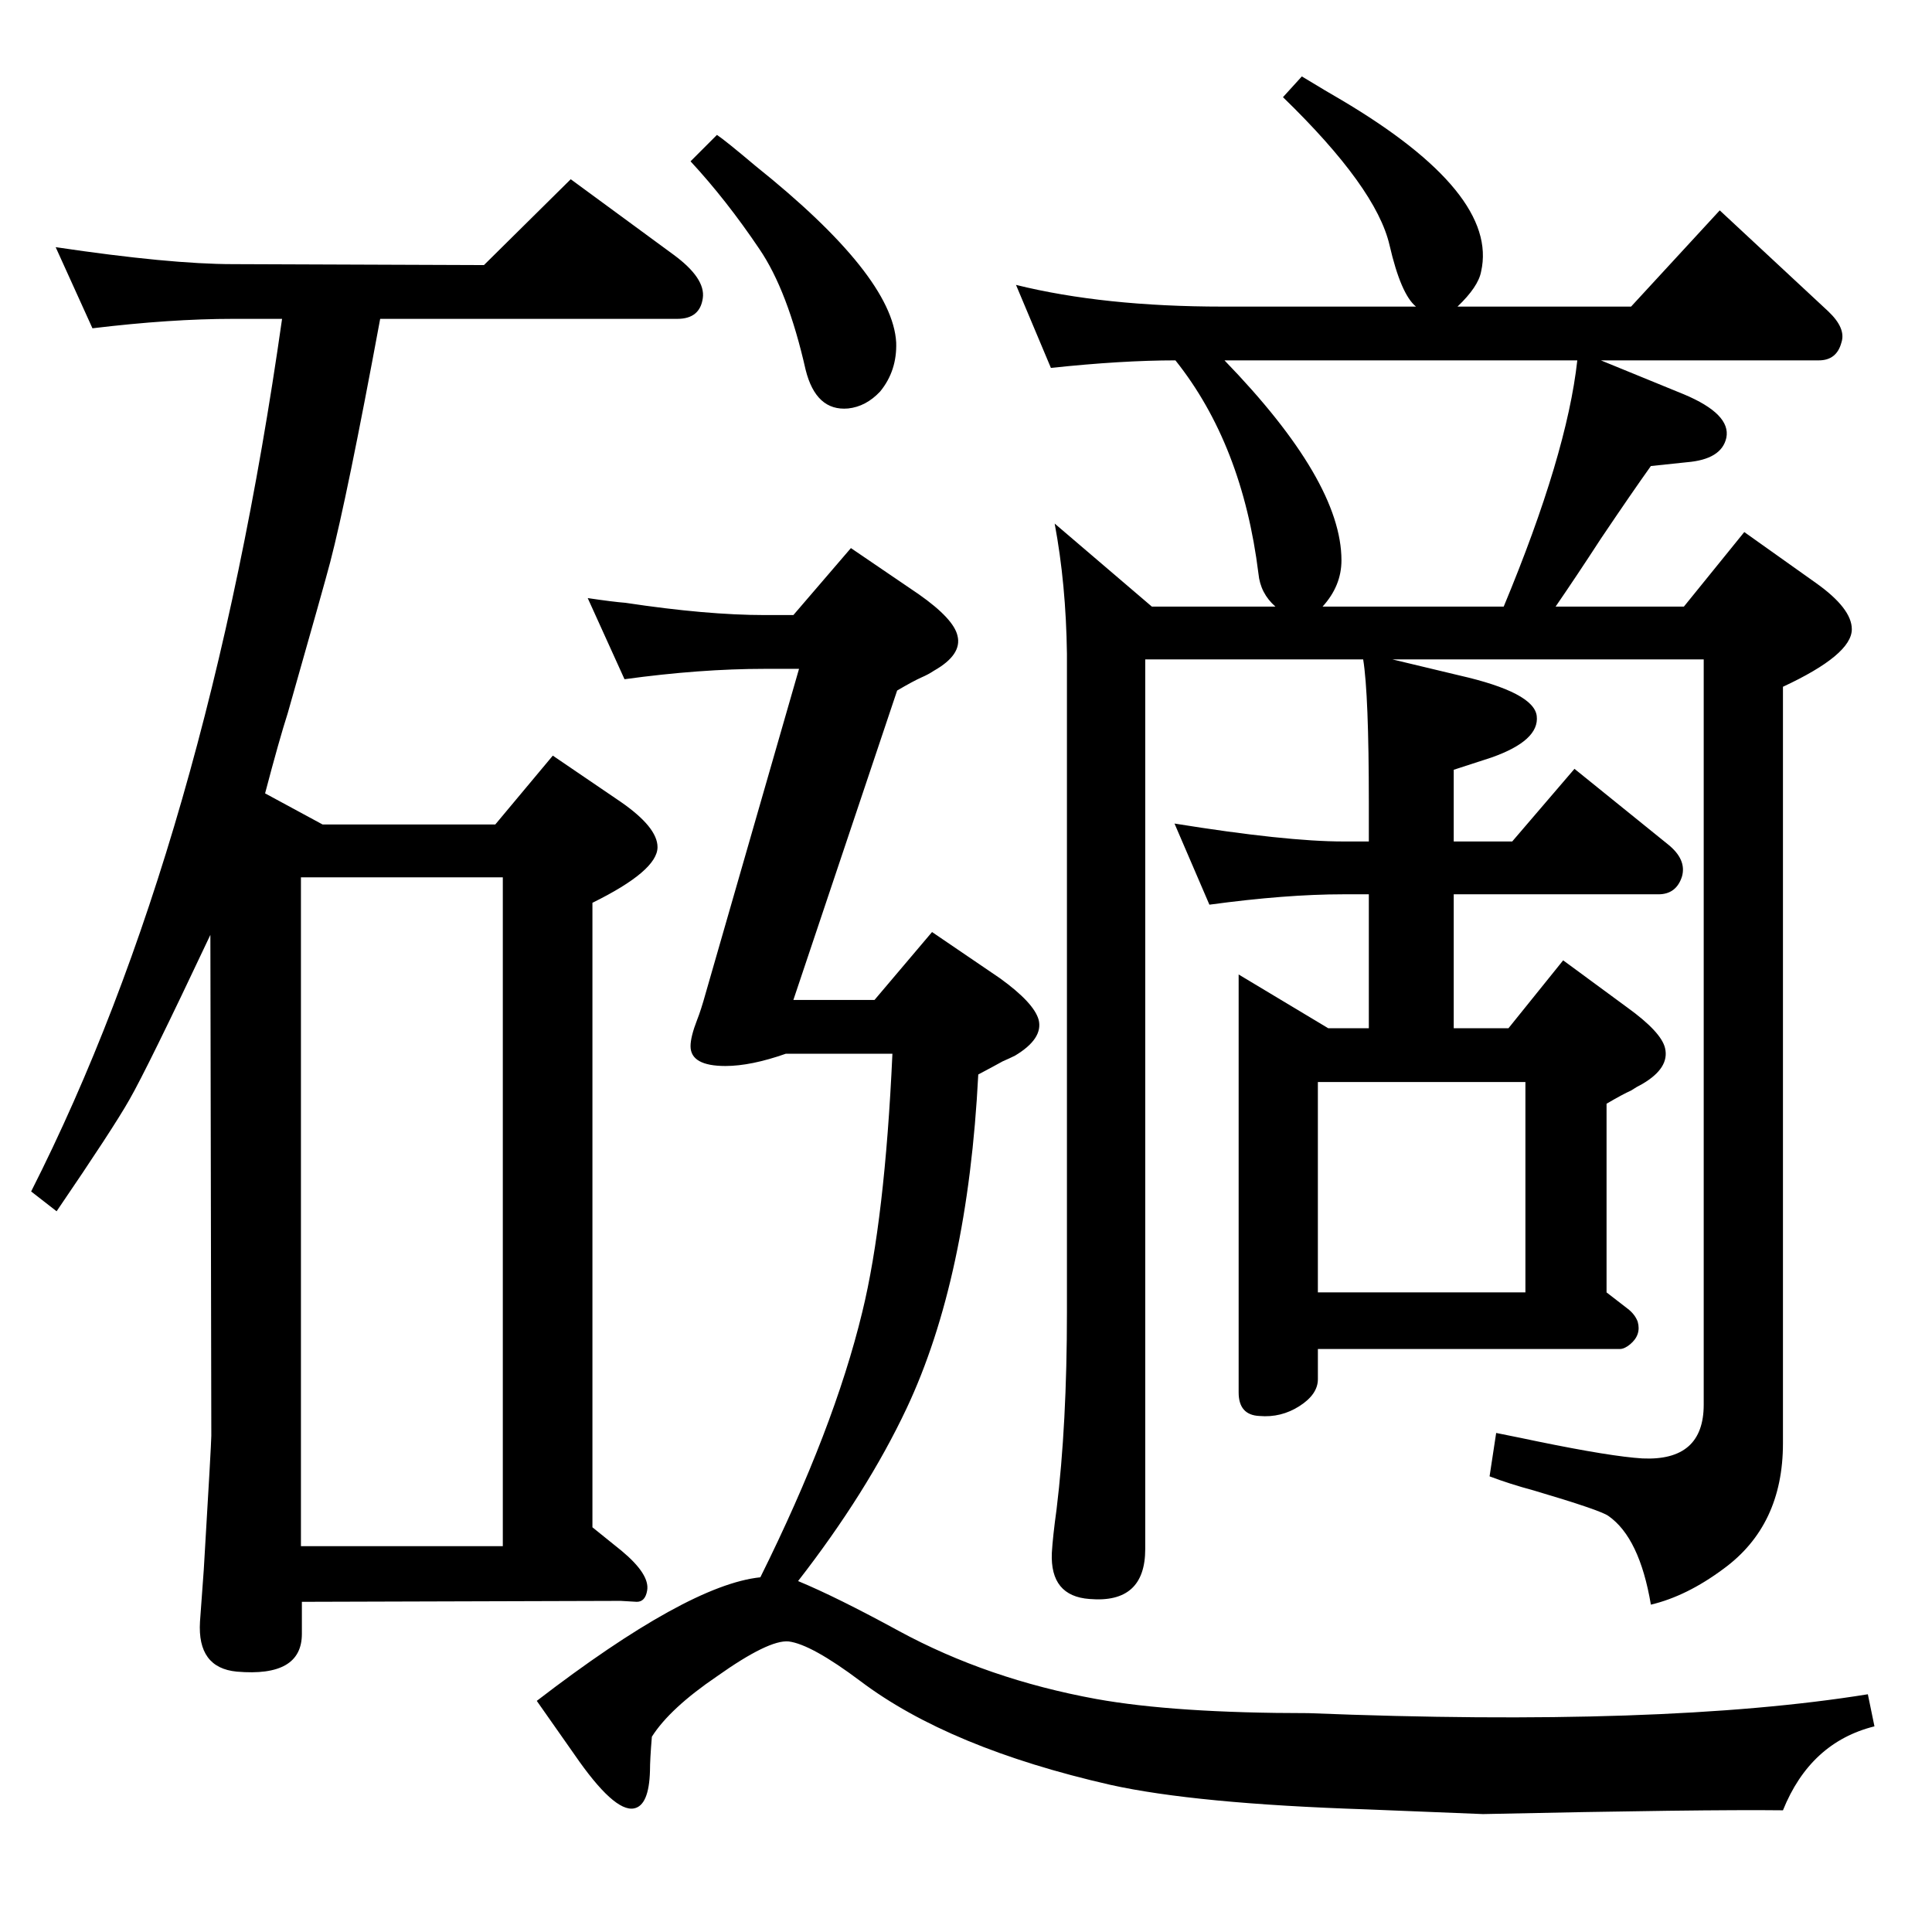 <?xml version="1.0" standalone="no"?>
<!DOCTYPE svg PUBLIC "-//W3C//DTD SVG 1.1//EN" "http://www.w3.org/Graphics/SVG/1.1/DTD/svg11.dtd" >
<svg xmlns="http://www.w3.org/2000/svg" xmlns:xlink="http://www.w3.org/1999/xlink" version="1.1" viewBox="0 0 2048 2048">
  <g transform="matrix(1 0 0 -1 0 2048)">
   <path fill="currentColor"
d="M281 1207l61 -33h183l61 73l72 -49q39 -27 39 -48q0 -25 -69 -59v-662l31 -25q30 -25 27 -42q-2 -12 -11 -12l-17 1l-338 -1v-34q0 -46 -69 -40q-42 4 -39 53l4 55q8 134 8 142l-1 531q-67 -142 -86 -175q-17 -30 -77 -118l-27 21q187 369 266 925h-52q-66 0 -149 -10
l-39 86q121 -18 188 -18l266 -1l92 91l109 -80q34 -25 31 -46q-3 -22 -27 -22h-315q-35 -189 -53 -258q-6 -23 -45 -160q-9 -28 -24 -85zM319 409h214v709h-214v-709zM1445 1349h-231v-943q0 -58 -59 -53q-42 3 -40 49q1 17 5 46q11 90 11 209v698q-1 74 -13 138l103 -88
h131q-16 14 -18 35q-17 137 -88 226q-57 0 -132 -8l-37 88q93 -23 219 -23h205q-16 13 -28 65q-14 61 -113 157l20 22q28 -17 42 -25q167 -99 148 -182q-3 -16 -25 -37h184l94 102l115 -107q19 -18 14 -33q-5 -19 -24 -19h-231l88 -36q50 -21 45 -46q-5 -23 -42 -26l-38 -4
q-20 -28 -53 -77q-26 -40 -48 -72h136l64 79l76 -54q38 -27 38 -49q0 -27 -73 -61v-802q0 -87 -63 -133q-39 -29 -77 -38q-12 71 -45 94q-8 6 -79 27q-26 7 -47 15l7 46q30 -6 44 -9q78 -16 111 -18q65 -3 65 57v790h-330l71 -17q79 -18 82 -43q3 -26 -48 -44l-40 -13v-76
h62l66 77l99 -80q20 -16 15 -34q-6 -19 -25 -19h-217v-142h58l58 72l68 -50q36 -26 40 -43q5 -21 -24 -38q-6 -3 -12 -7q-9 -4 -26 -14v-200l22 -17q8 -6 11 -14q4 -14 -8 -24q-6 -5 -11 -5h-320v-32q0 -16 -19.5 -28.5t-42.5 -10.5q-22 1 -22 25v443l95 -57h43v142h-27
q-61 0 -142 -11l-37 86q118 -19 179 -19h27v41q0 115 -6 152zM1298 1666q124 -128 124 -212q0 -27 -20 -49h192q67 161 78 261h-374zM1397 678h220v223h-220v-223zM760 1905q9 -6 41 -33q145 -116 149 -187q1 -30 -17 -52q-15 -16 -34 -18q-34 -3 -45 41q-19 84 -49 128
q-35 52 -73 93zM806 376q78 157 108 281q24 98 32 274h-113q-37 -13 -64 -13q-37 0 -37 21q0 10 7 28q4 10 9 28l99 344h-36q-69 0 -149 -11l-39 86q27 -4 40 -5q86 -13 148 -13h30l61 71l72 -49q37 -26 41 -44q5 -20 -25 -37q-6 -4 -13 -7q-9 -4 -26 -14l-110 -328h86
l61 72l72 -49q36 -26 41 -44q5 -20 -25 -38q-6 -3 -13 -6q-9 -5 -26 -14q-11 -216 -76 -354q-42 -89 -115 -183q41 -17 107 -53q94 -51 209 -72q83 -15 225 -15q376 -15 593 20l7 -34q-68 -17 -97 -89q-85 1 -318 -4l-124 5q-181 6 -271 26q-171 39 -265 110q-52 39 -76 42
q-21 2 -76 -37q-50 -34 -69 -64q-2 -24 -2 -36q-1 -37 -17 -40q-21 -4 -63 57l-40 57q160 123 237 131z" />
  </g>

</svg>
